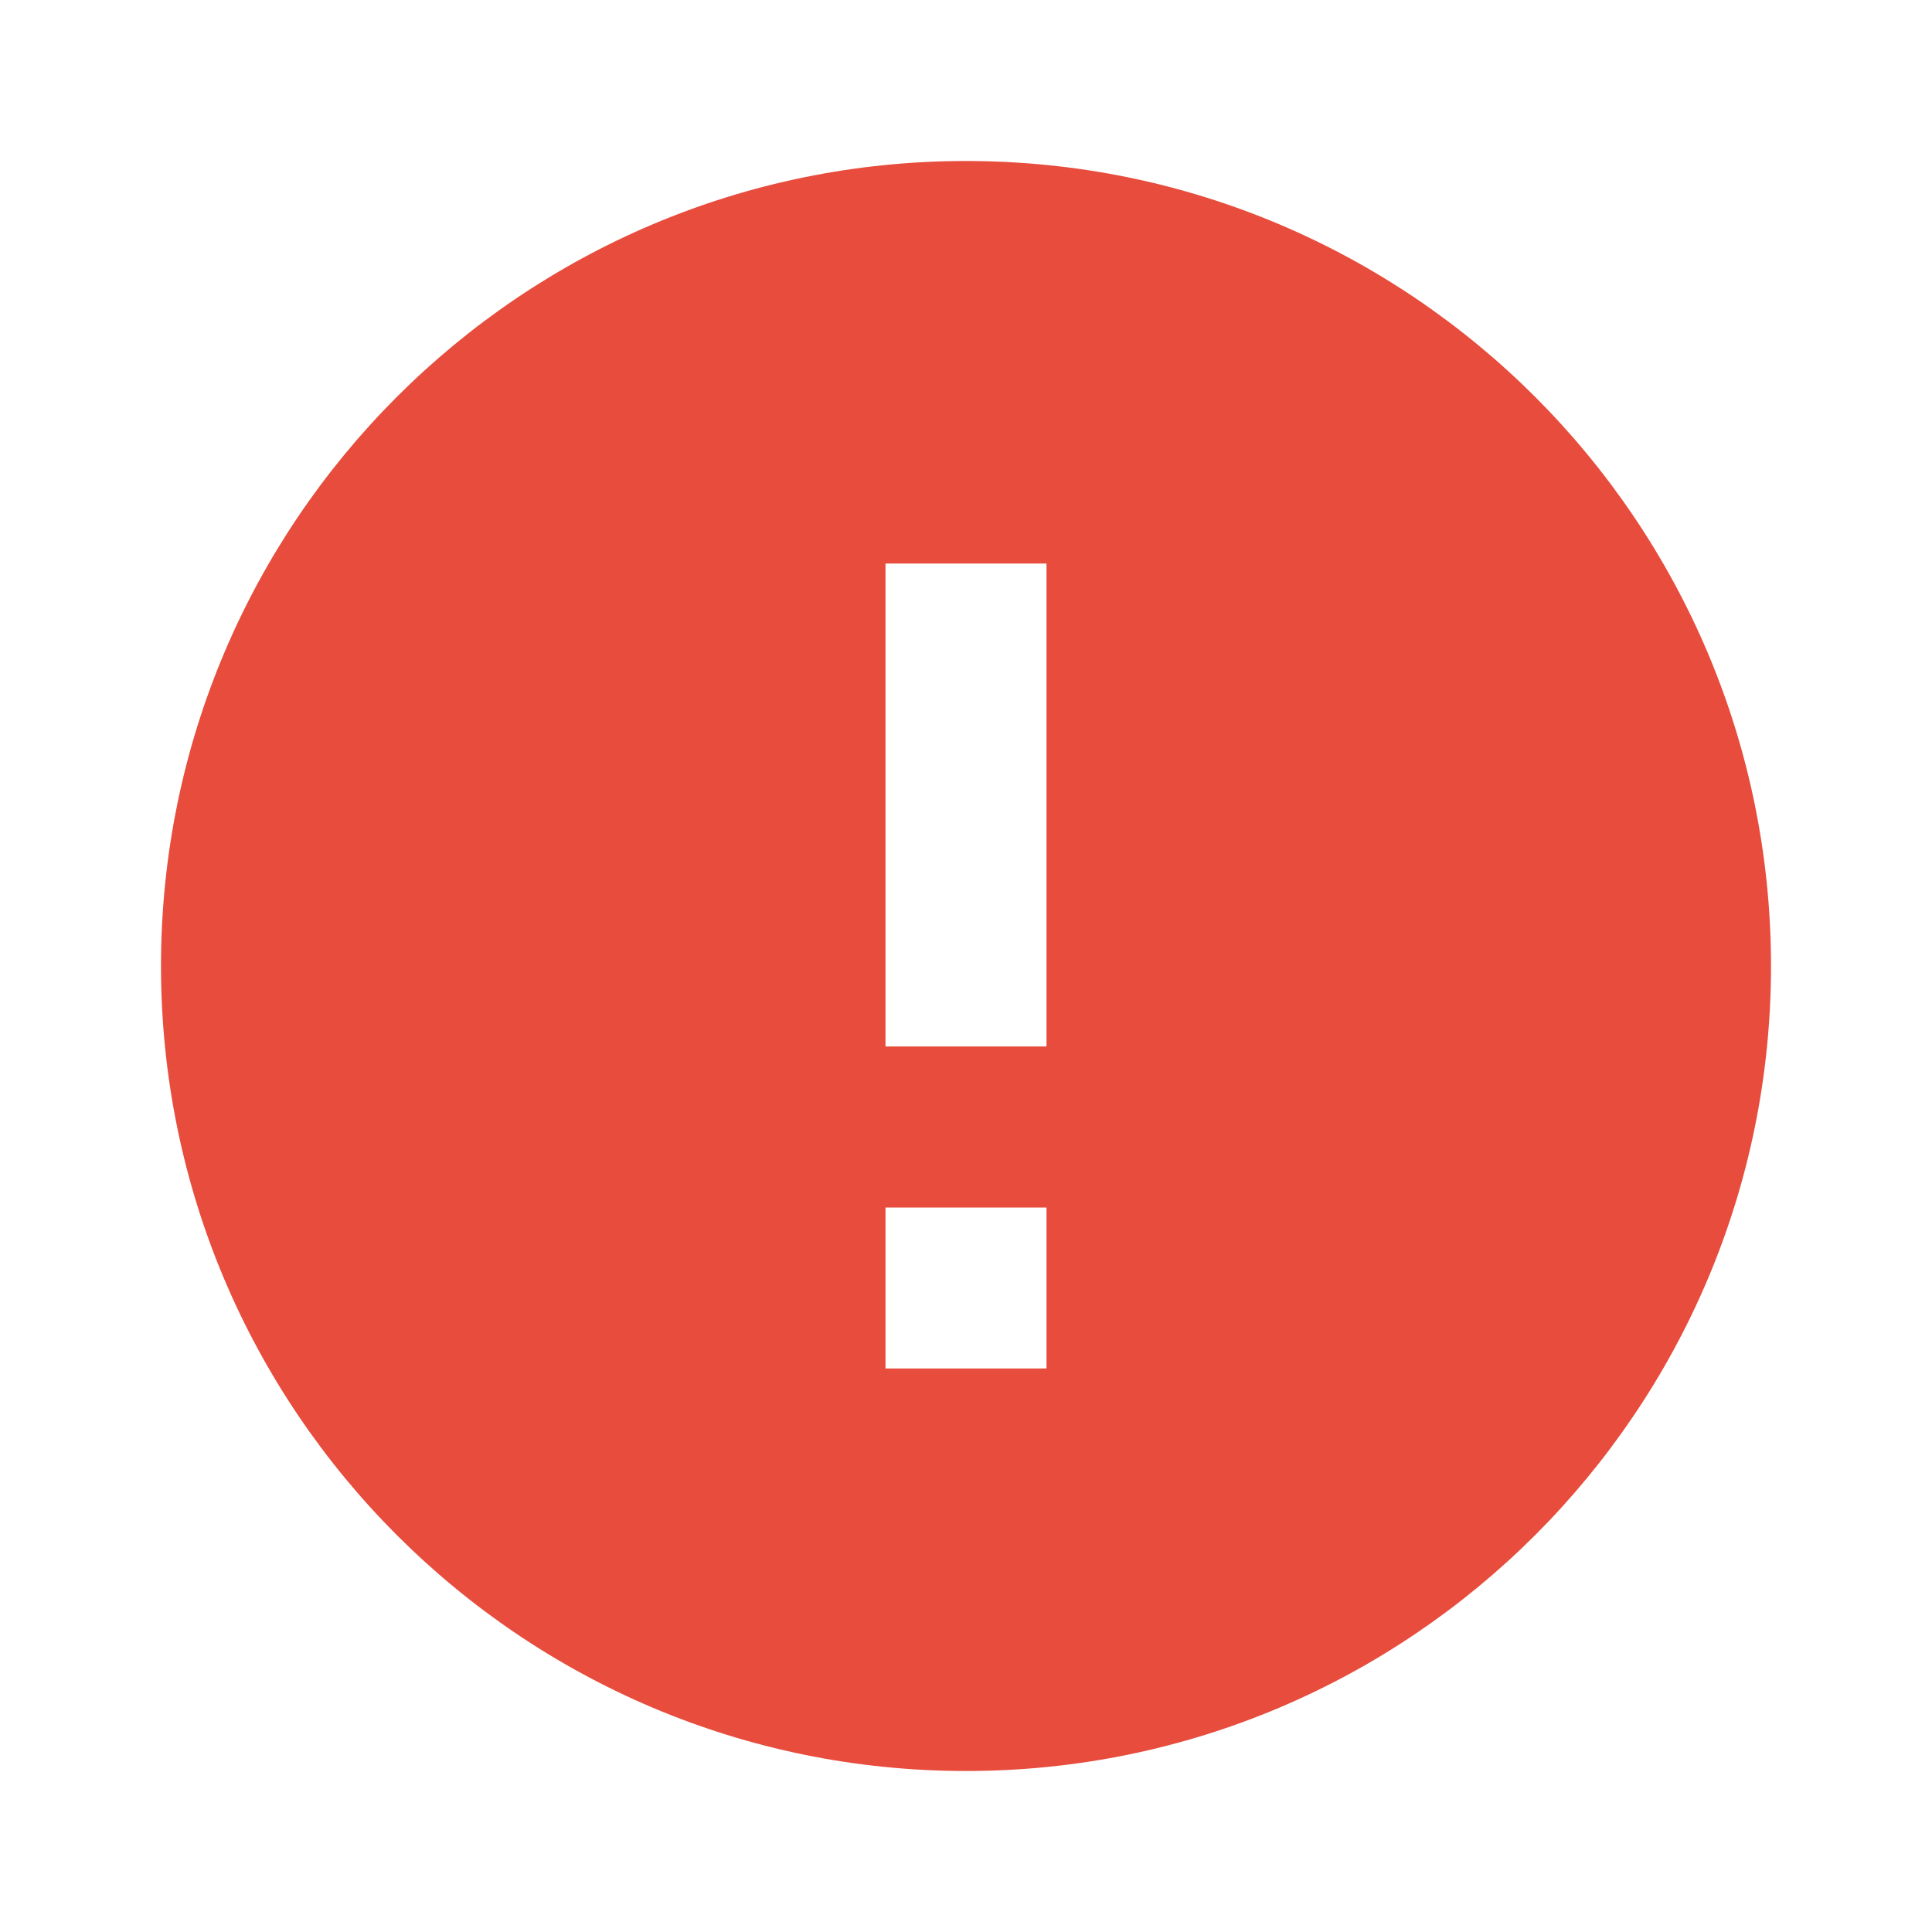 <svg xmlns="http://www.w3.org/2000/svg" height="40px" viewBox="0 0 24 24" width="40px" fill="#e74c3c"><path d="M12 2C6.48 2 2 6.48 2 12s4.48 10 10 10 10-4.48 10-10S17.52 2 12 2zm1 15h-2v-2h2v2zm0-4h-2V7h2v6z"/></svg> 